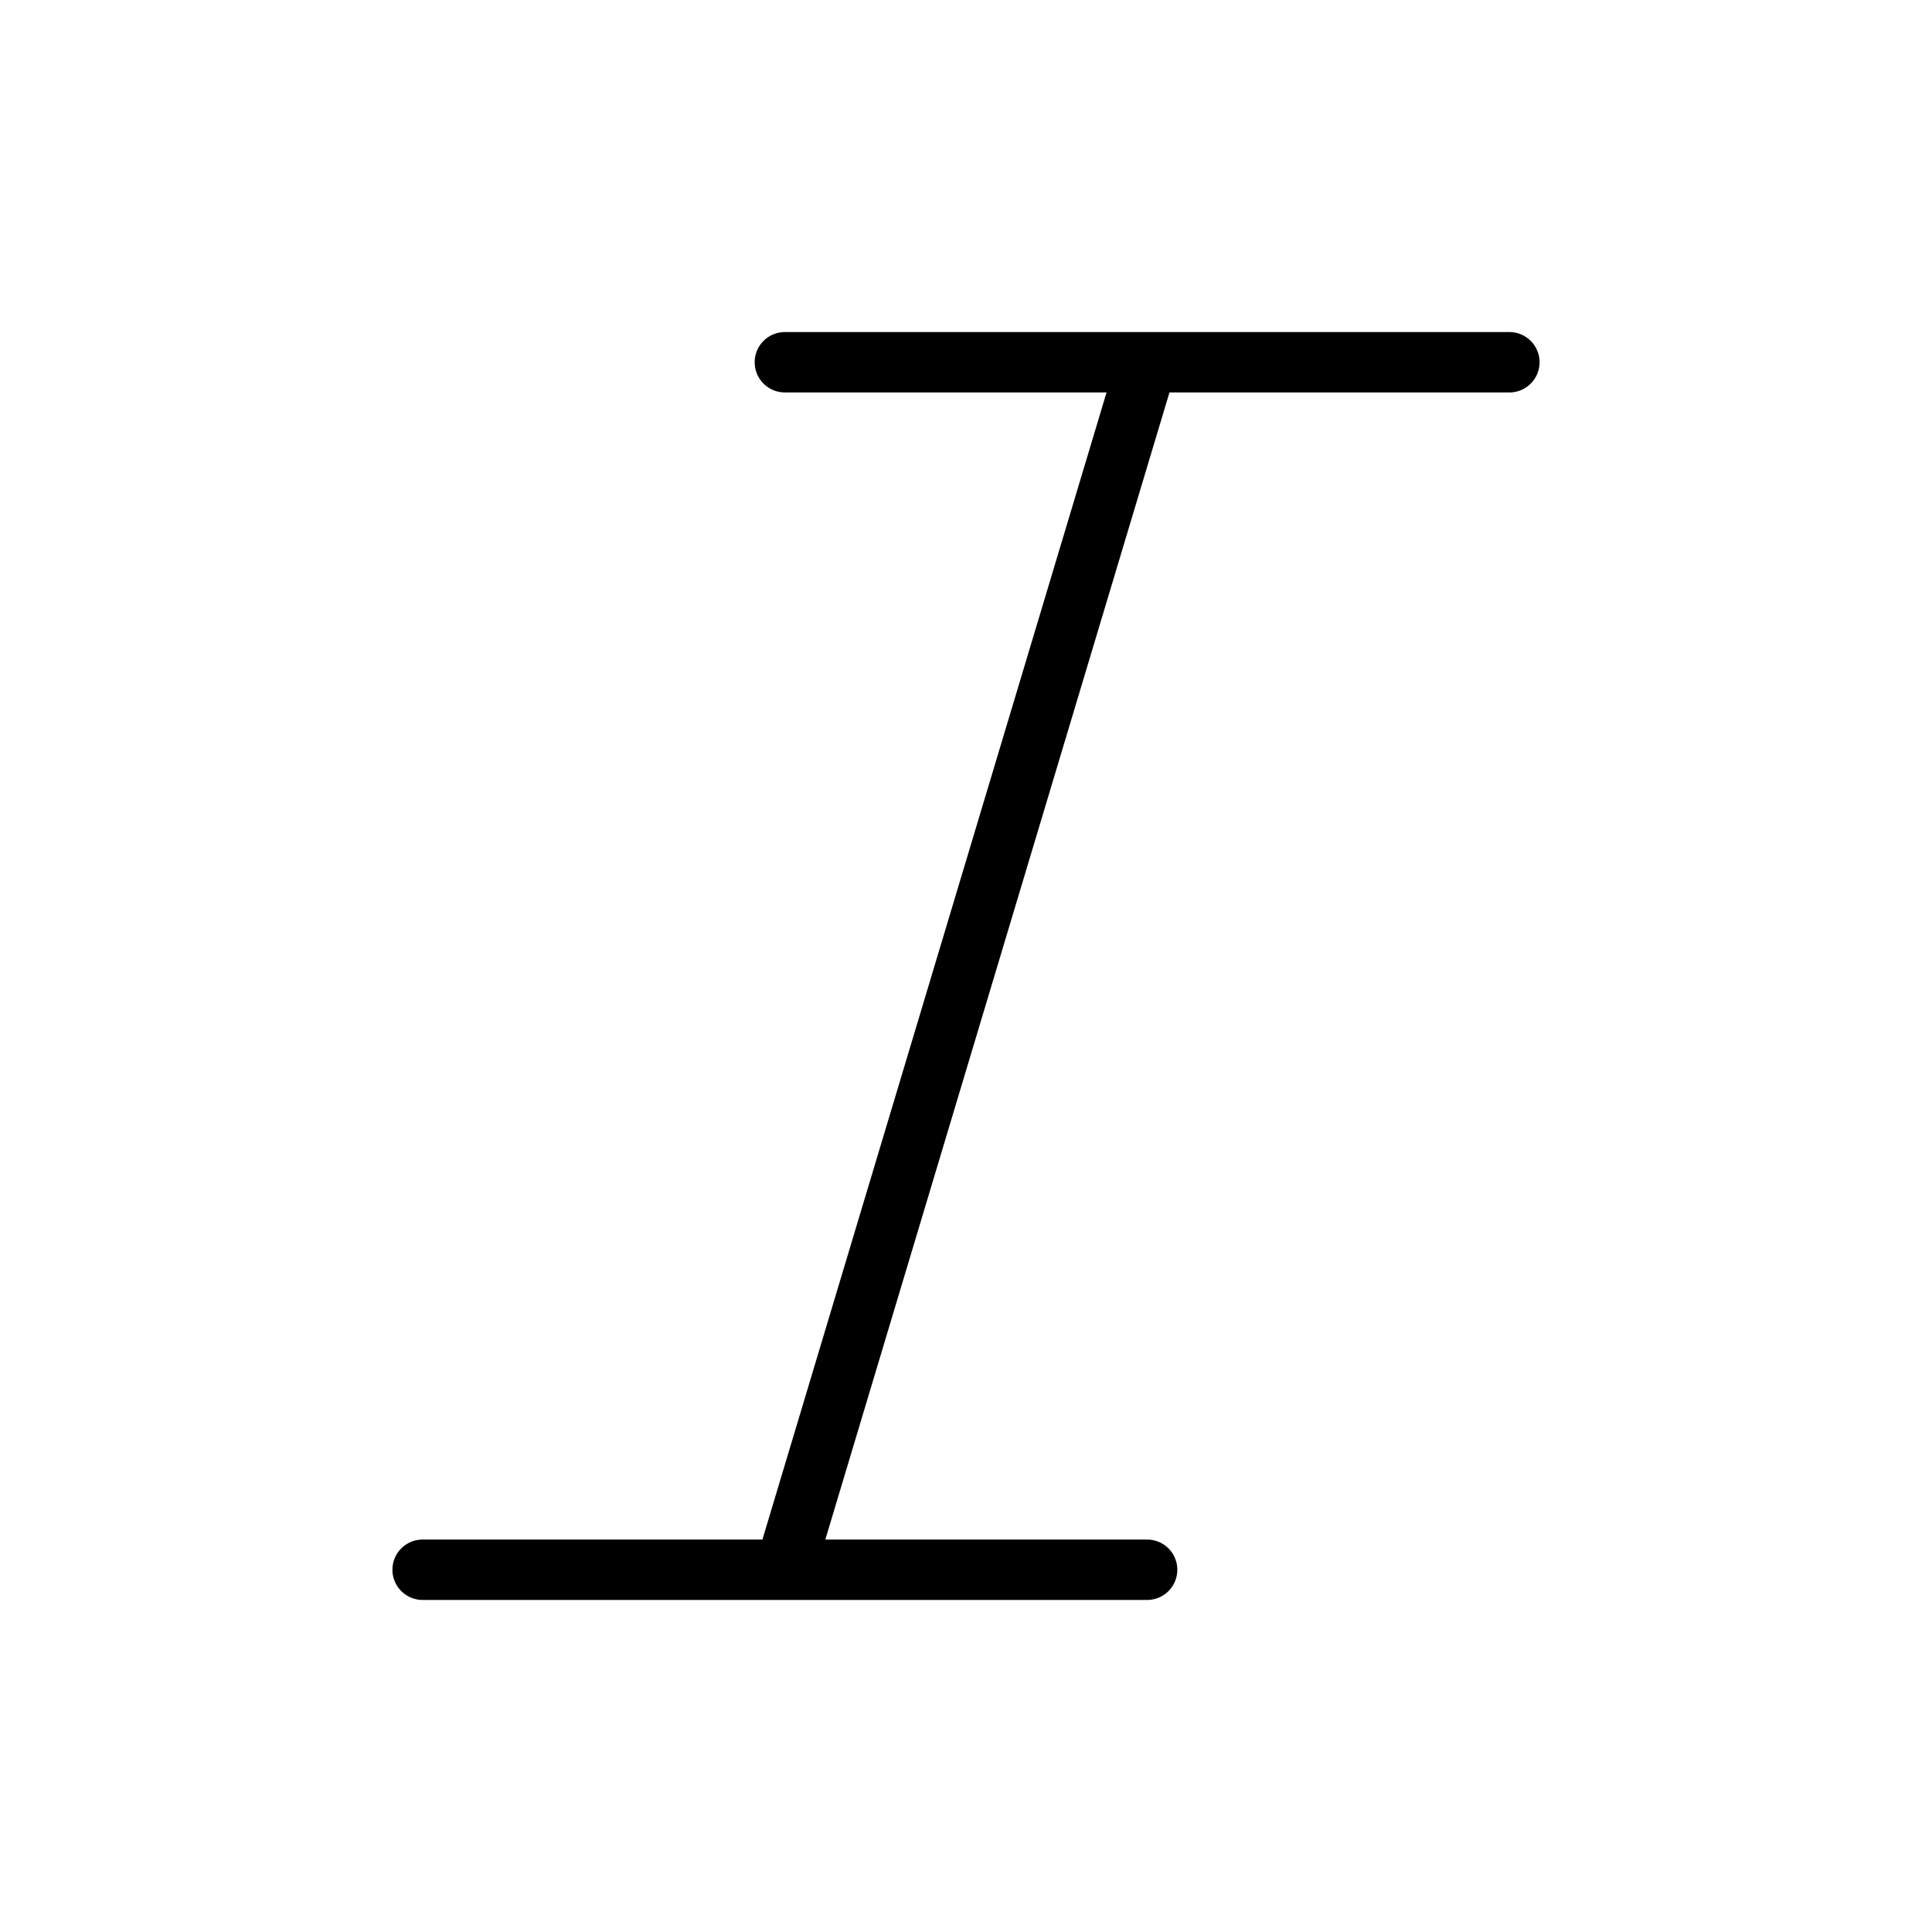 <svg xmlns="http://www.w3.org/2000/svg" width="32" height="32" viewBox="0 0 32 32"><path d="M25 5.5H13a.5.5 0 1 0 0 1h5.328l-5.7 19H7a.5.5 0 1 0 0 1h12a.5.5 0 0 0 0-1H13.67l5.7-19H25a.5.5 0 0 0 0-1Z"/></svg>